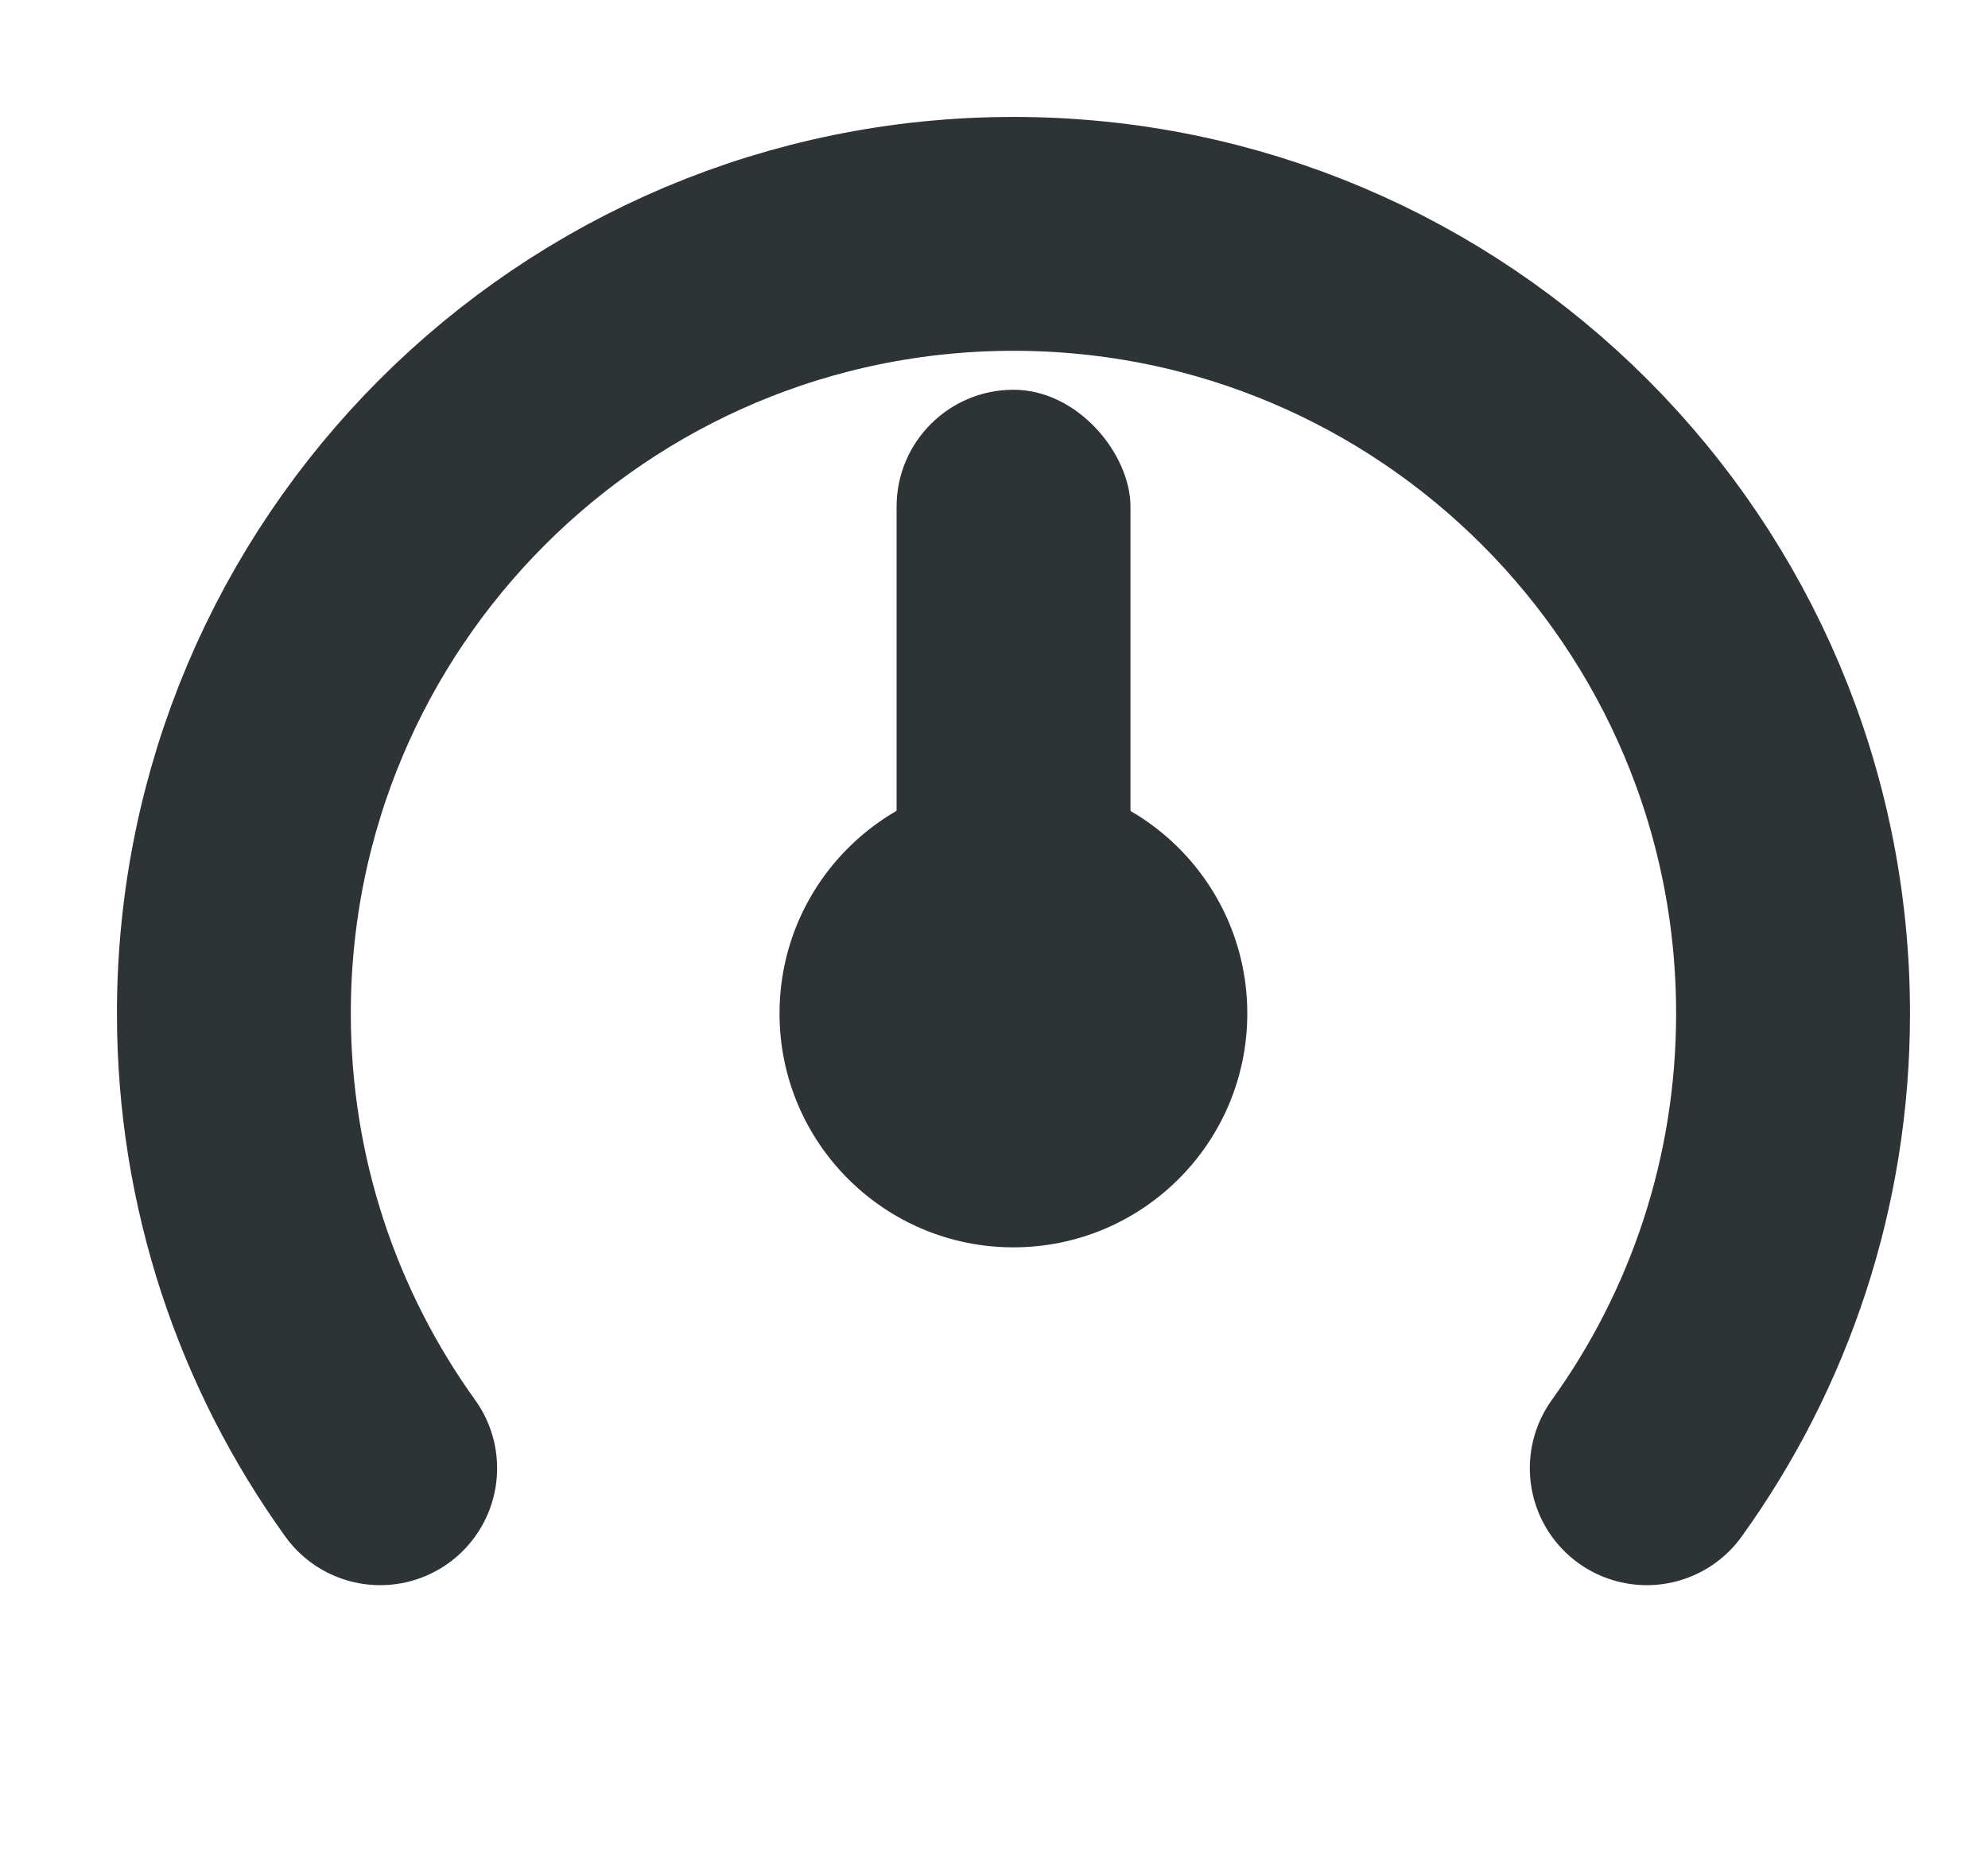 <svg width="17" height="16" viewBox="0 0 17 16" fill="none" xmlns="http://www.w3.org/2000/svg">
<g clip-path="url(#clip0_231_682)">
<path d="M3.251 12.556C2.464 11.461 2 10.118 2 8.667C2 4.985 4.985 2 8.667 2C12.349 2 15.333 4.985 15.333 8.667C15.333 10.118 14.87 11.461 14.082 12.556" stroke="#2E3436" stroke-width="2" stroke-linecap="round"/>
<rect x="7.667" y="3.333" width="2" height="5.333" rx="1" fill="#2E3436"/>
<circle cx="8.666" cy="8.667" r="2" fill="#2E3436"/>
</g>
<defs>
<clipPath id="clip0_231_682">
<rect width="16" height="16" fill="white" transform="translate(0.667)"/>
</clipPath>
</defs>
</svg>
